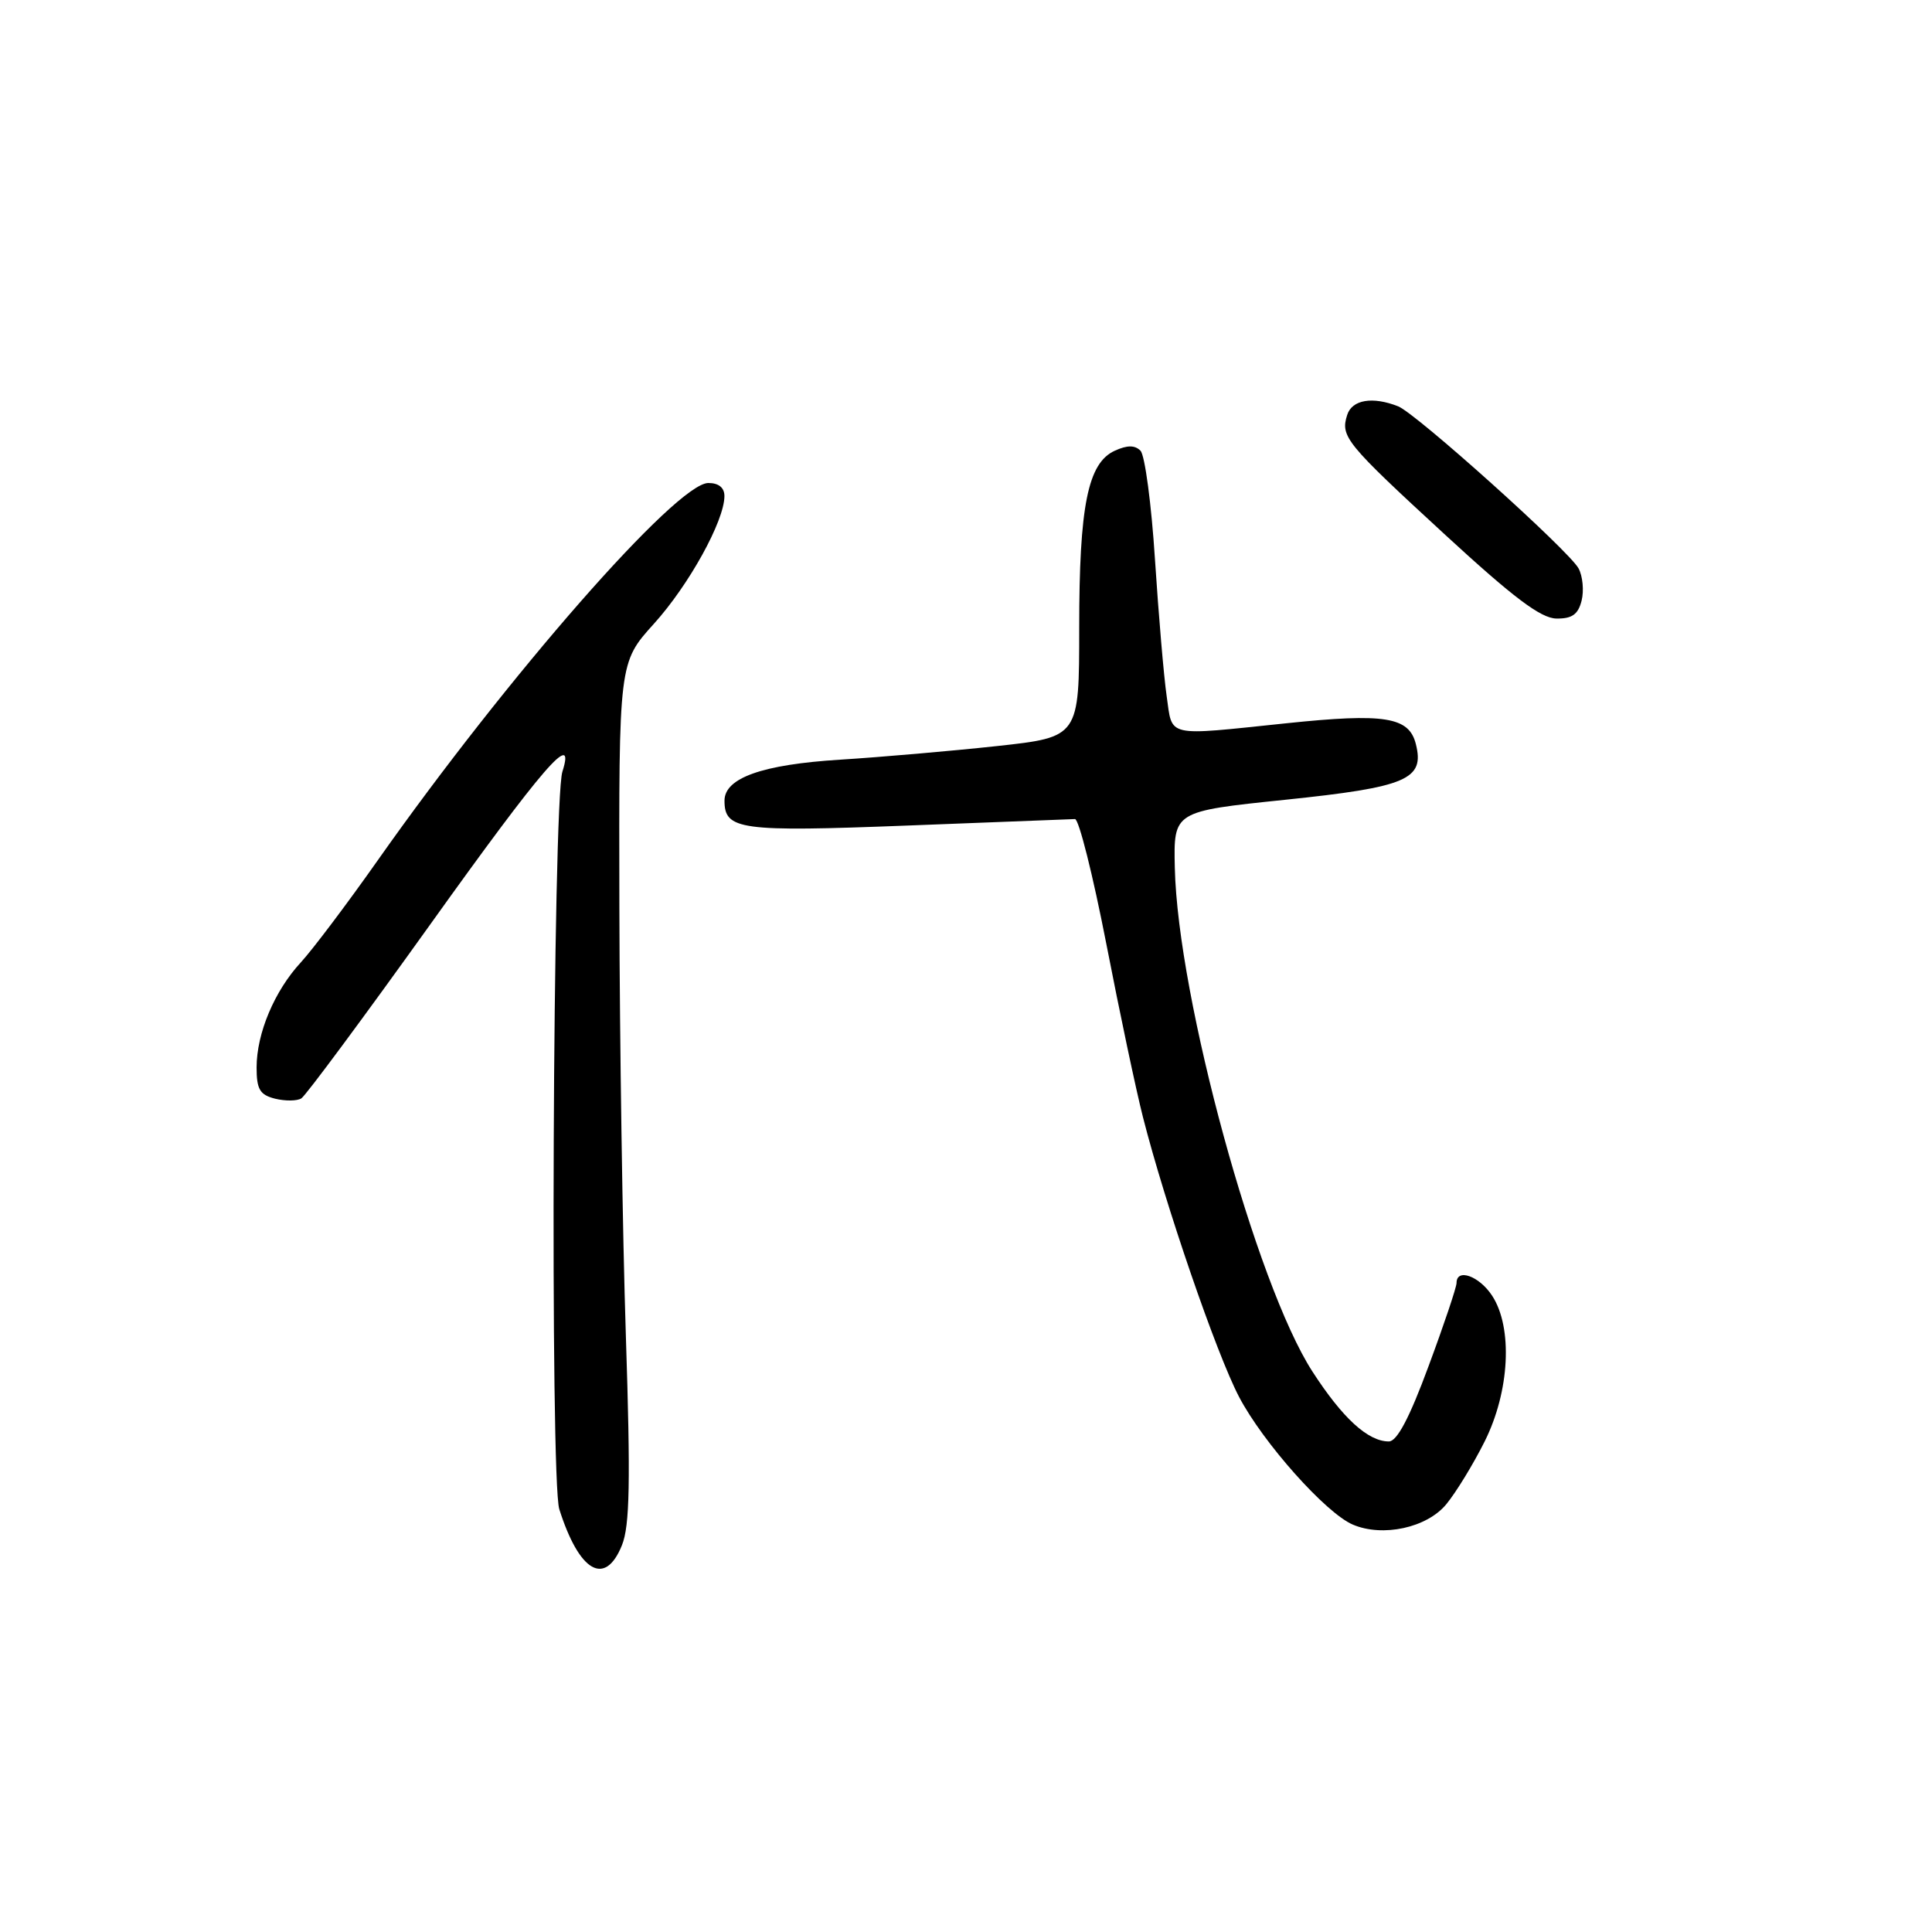 <?xml version="1.0" encoding="UTF-8" standalone="no"?>
<!DOCTYPE svg PUBLIC "-//W3C//DTD SVG 1.1//EN" "http://www.w3.org/Graphics/SVG/1.1/DTD/svg11.dtd" >
<svg xmlns="http://www.w3.org/2000/svg" xmlns:xlink="http://www.w3.org/1999/xlink" version="1.1" viewBox="0 0 256 256">
 <g >
 <path fill="currentColor"
d=" M 82.41 204.75 C 83.45 202.18 83.56 196.37 82.93 177.00 C 82.49 163.53 82.11 137.94 82.07 120.15 C 82.00 87.79 82.00 87.79 86.65 82.65 C 91.30 77.50 95.97 69.04 95.99 65.75 C 96.00 64.63 95.24 64.00 93.86 64.00 C 89.65 64.00 67.28 89.54 50.05 114.00 C 45.98 119.78 41.40 125.85 39.88 127.50 C 36.37 131.29 34.00 136.92 34.00 141.45 C 34.00 144.34 34.43 145.07 36.44 145.58 C 37.79 145.91 39.36 145.90 39.93 145.54 C 40.50 145.19 48.20 134.80 57.04 122.45 C 71.95 101.61 76.33 96.54 74.52 102.25 C 73.25 106.24 72.87 196.07 74.11 199.98 C 76.75 208.31 80.18 210.29 82.41 204.75 Z  M 191.64 199.32 C 192.92 197.77 195.21 194.03 196.72 191.01 C 200.05 184.36 200.48 175.91 197.71 171.68 C 196.00 169.07 193.00 168.00 193.00 170.00 C 193.00 170.56 191.34 175.51 189.30 181.00 C 186.76 187.89 185.11 191.00 184.03 191.00 C 181.27 191.00 177.90 187.92 173.90 181.73 C 166.44 170.18 156.06 132.21 155.67 115.00 C 155.50 107.51 155.50 107.51 170.24 105.98 C 186.42 104.30 188.79 103.29 187.61 98.60 C 186.71 94.99 183.51 94.47 170.42 95.84 C 154.30 97.52 155.38 97.76 154.59 92.25 C 154.21 89.64 153.52 81.49 153.04 74.14 C 152.57 66.79 151.70 60.30 151.12 59.72 C 150.37 58.97 149.37 58.97 147.72 59.72 C 144.14 61.35 143.00 67.01 143.00 83.20 C 143.00 97.67 143.00 97.67 132.08 98.86 C 126.07 99.51 116.73 100.32 111.33 100.66 C 101.02 101.30 96.00 103.08 96.00 106.09 C 96.00 109.97 98.03 110.25 120.23 109.39 C 131.93 108.93 141.92 108.55 142.44 108.53 C 142.95 108.51 144.81 115.92 146.58 125.00 C 148.34 134.07 150.53 144.43 151.44 148.00 C 154.40 159.63 161.18 179.37 164.18 185.09 C 167.36 191.16 175.68 200.50 179.26 202.02 C 183.23 203.71 189.07 202.44 191.64 199.32 Z  M 209.57 79.59 C 209.90 78.27 209.72 76.35 209.17 75.32 C 207.92 72.99 187.66 54.79 185.26 53.84 C 181.87 52.50 179.15 52.96 178.51 54.98 C 177.59 57.86 178.30 58.72 191.50 70.87 C 200.54 79.19 204.17 81.93 206.23 81.96 C 208.30 81.99 209.11 81.42 209.57 79.59 Z "/>
</g>
</svg>